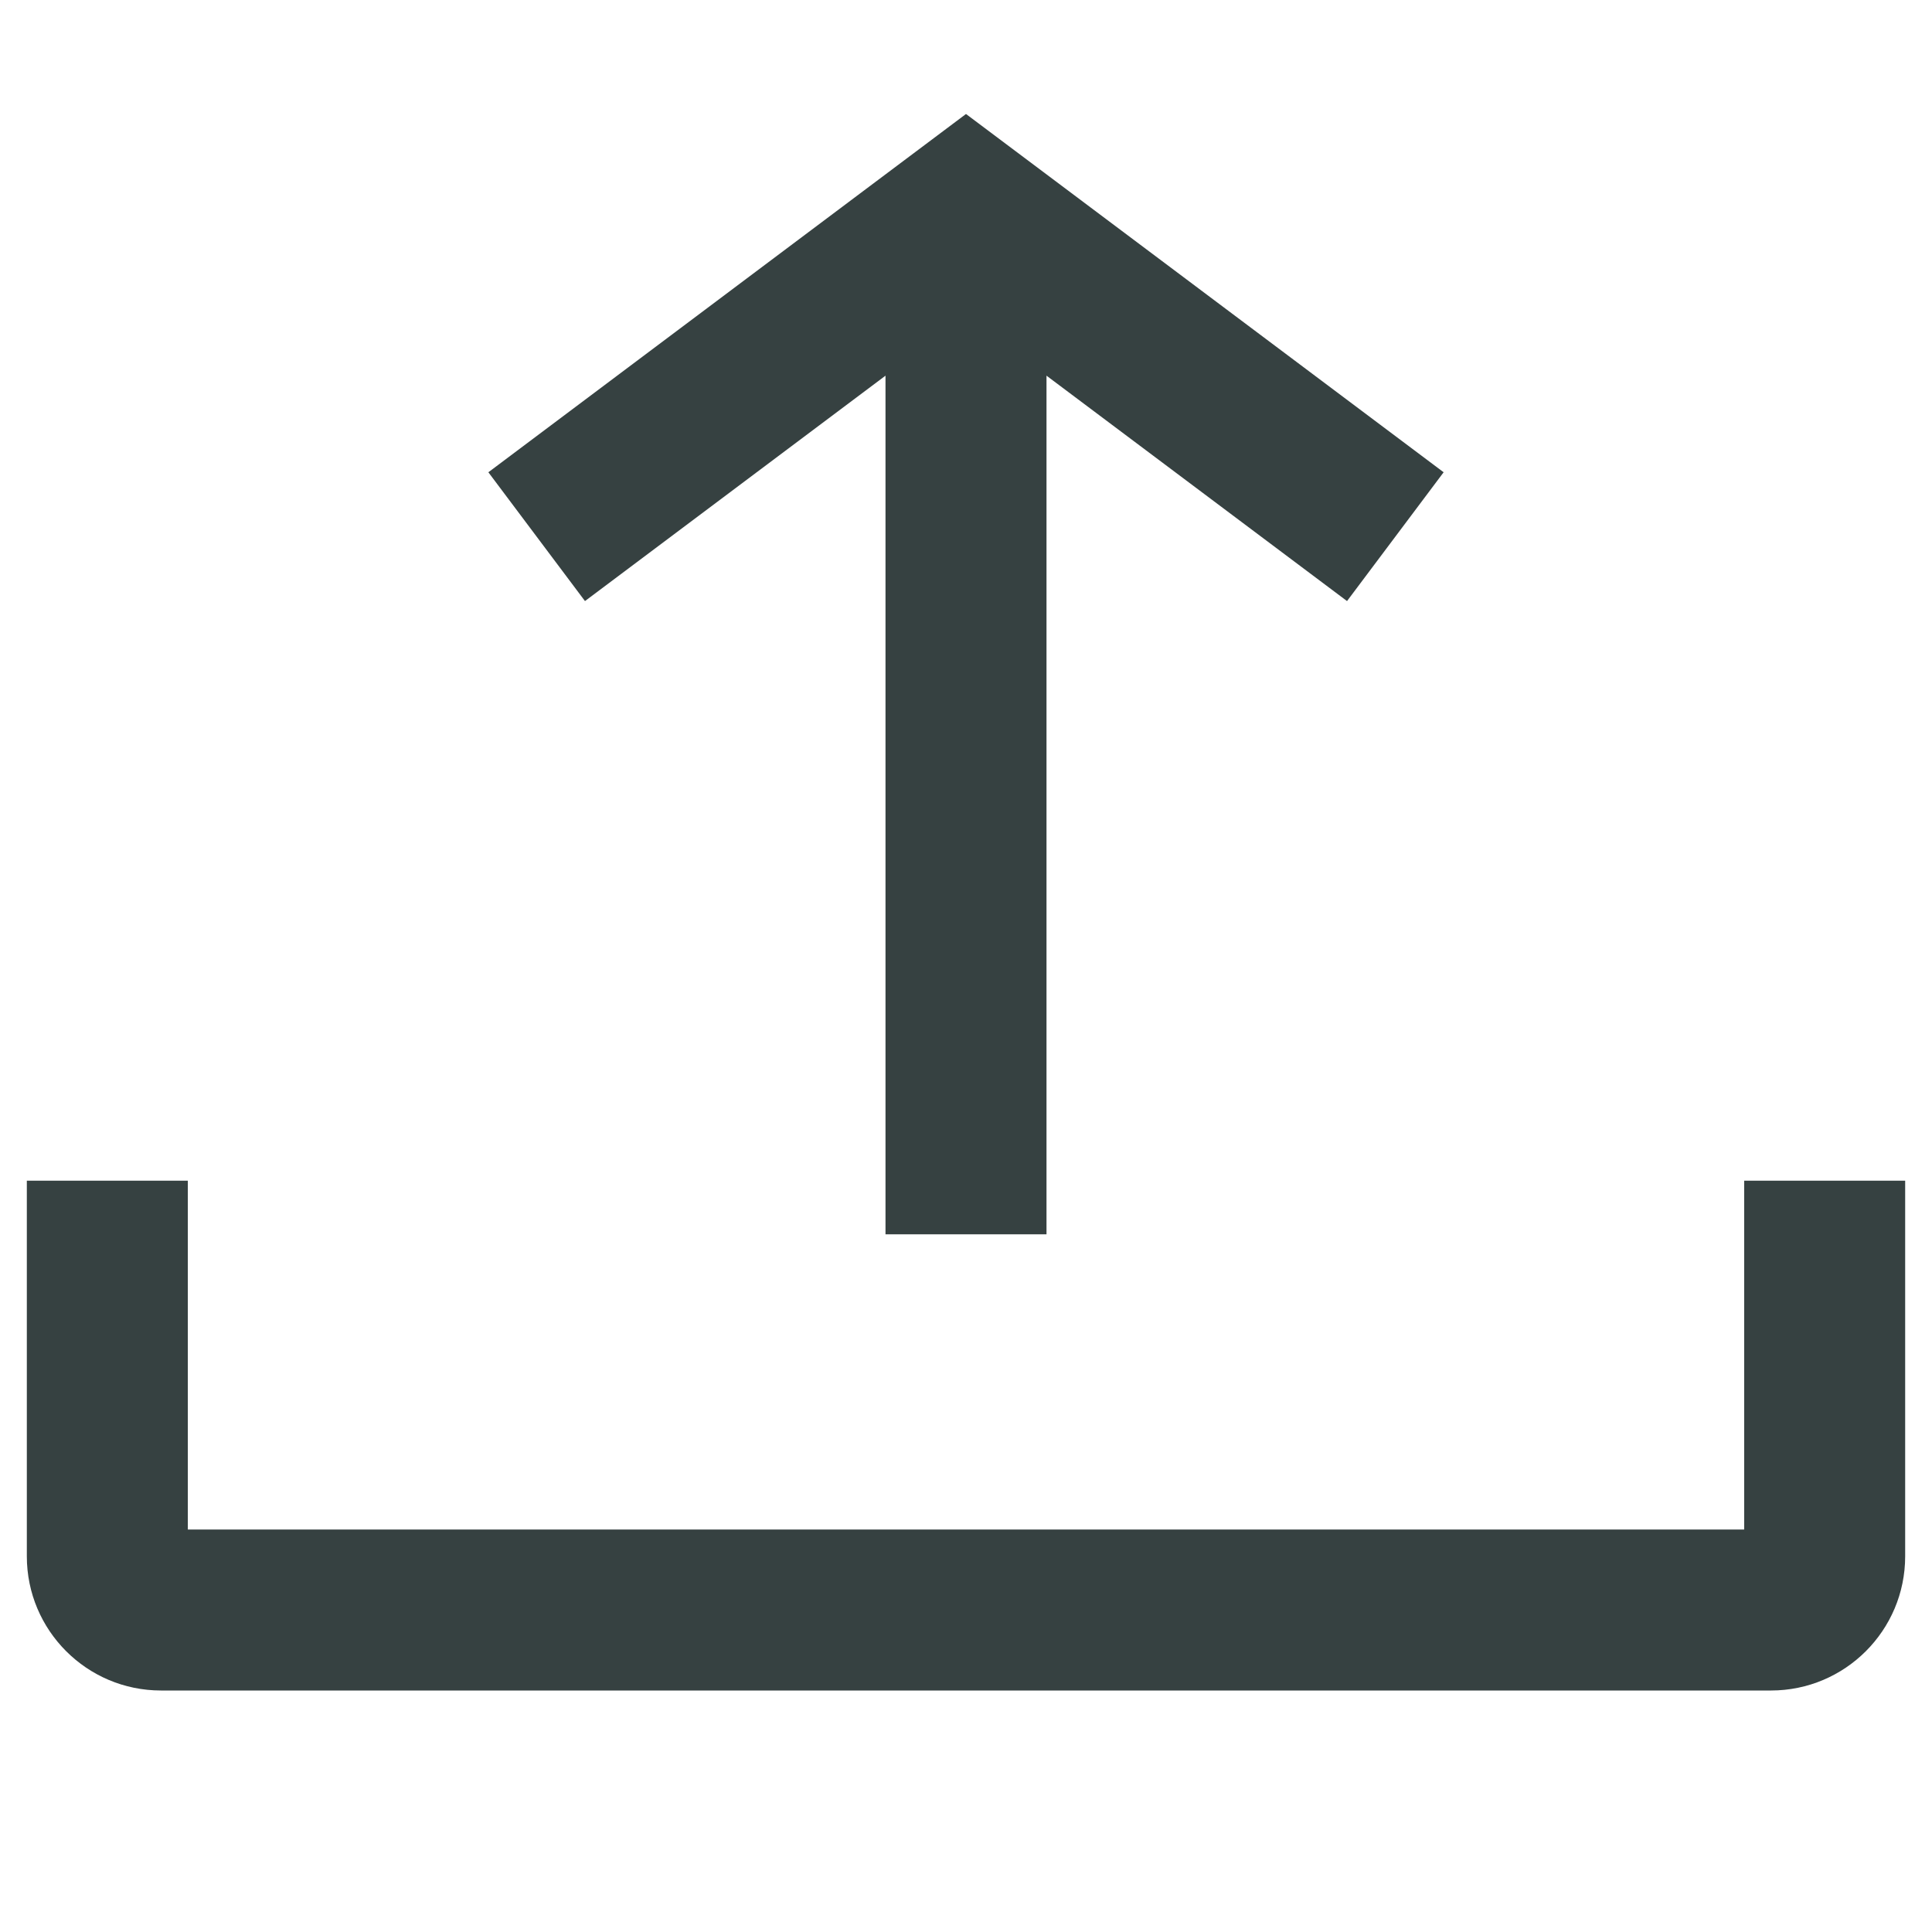 <svg width="18" height="18" viewBox="0 0 18 18" fill="none" xmlns="http://www.w3.org/2000/svg">
<path d="M8.25 11.5V3.5L5.45 5.6L4.55 4.4L9 1.062L13.45 4.4L12.55 5.6L9.75 3.5V11.5H8.25Z" fill="#364141"/>
<path d="M0.25 11V14.5C0.25 15.19 0.81 15.75 1.5 15.75H16.5C17.19 15.75 17.75 15.19 17.75 14.5V11H16.25V14.25H1.75V11H0.25Z" fill="#364141"/>
</svg>
